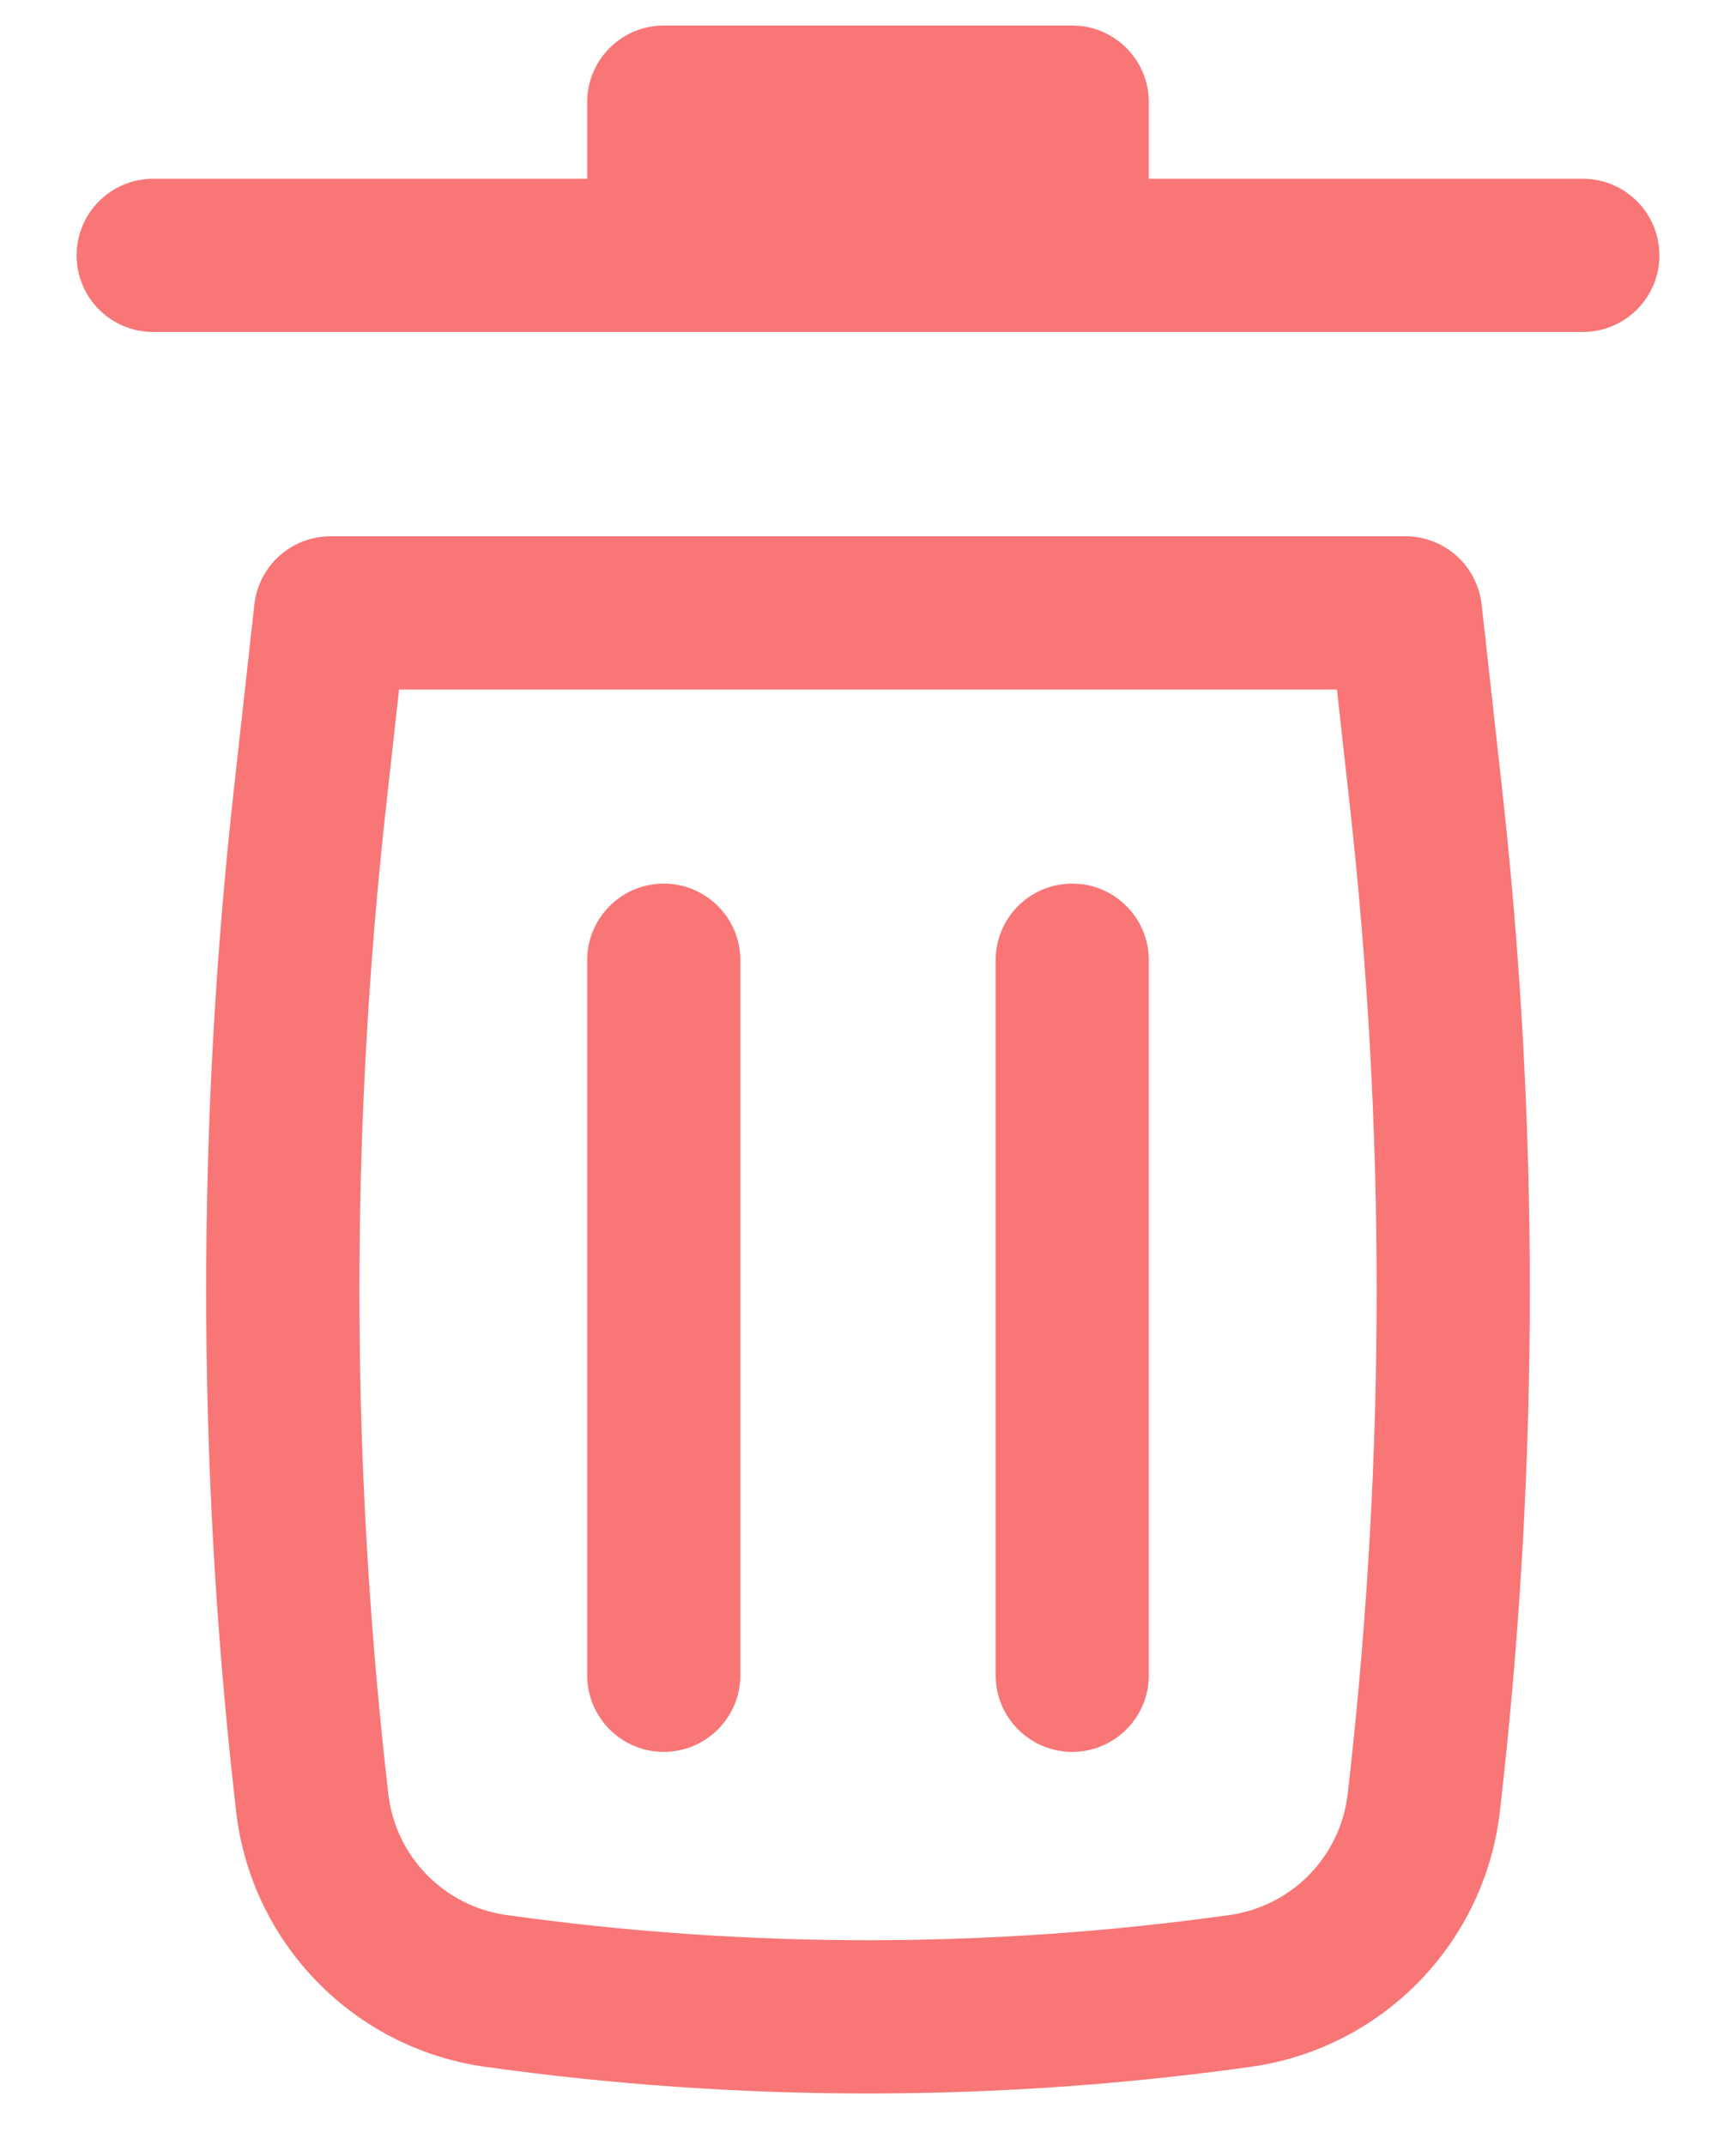 <svg width="17" height="21" viewBox="0 0 17 21" fill="none" xmlns="http://www.w3.org/2000/svg">
<path d="M6.5 0.25C6.086 0.25 5.75 0.586 5.75 1V1.75H1.5C1.086 1.75 0.75 2.086 0.75 2.5C0.75 2.914 1.086 3.25 1.5 3.25H15.5C15.914 3.25 16.25 2.914 16.25 2.5C16.25 2.086 15.914 1.75 15.5 1.75H11.25V1C11.25 0.586 10.914 0.25 10.5 0.25H6.5Z" fill="#F75454" fill-opacity="0.8"/>
<path d="M6.5 8.65C6.914 8.65 7.25 8.986 7.25 9.4L7.25 16.4C7.25 16.814 6.914 17.15 6.5 17.15C6.086 17.15 5.75 16.814 5.75 16.4L5.75 9.4C5.75 8.986 6.086 8.65 6.5 8.65Z" fill="#F75454" fill-opacity="0.8"/>
<path d="M11.25 9.4C11.25 8.986 10.914 8.65 10.5 8.65C10.086 8.65 9.75 8.986 9.75 9.4V16.4C9.75 16.814 10.086 17.15 10.5 17.15C10.914 17.15 11.25 16.814 11.25 16.4V9.4Z" fill="#F75454" fill-opacity="0.8"/>
<path fill-rule="evenodd" clip-rule="evenodd" d="M2.491 5.917C2.534 5.537 2.855 5.25 3.237 5.25H13.763C14.145 5.25 14.466 5.537 14.509 5.917L14.709 7.719C15.072 10.984 15.072 14.279 14.709 17.545L14.689 17.722C14.545 19.018 13.54 20.052 12.249 20.233C9.762 20.581 7.238 20.581 4.751 20.233C3.46 20.052 2.455 19.018 2.311 17.722L2.291 17.545C1.928 14.279 1.928 10.984 2.291 7.719L2.491 5.917ZM3.908 6.75L3.782 7.884C3.432 11.039 3.432 14.224 3.782 17.379L3.802 17.556C3.87 18.171 4.347 18.661 4.959 18.747C7.308 19.076 9.692 19.076 12.041 18.747C12.653 18.661 13.13 18.171 13.198 17.556L13.218 17.379C13.569 14.224 13.569 11.039 13.218 7.884L13.092 6.75H3.908Z" fill="#F75454" fill-opacity="0.8"/>
</svg>

